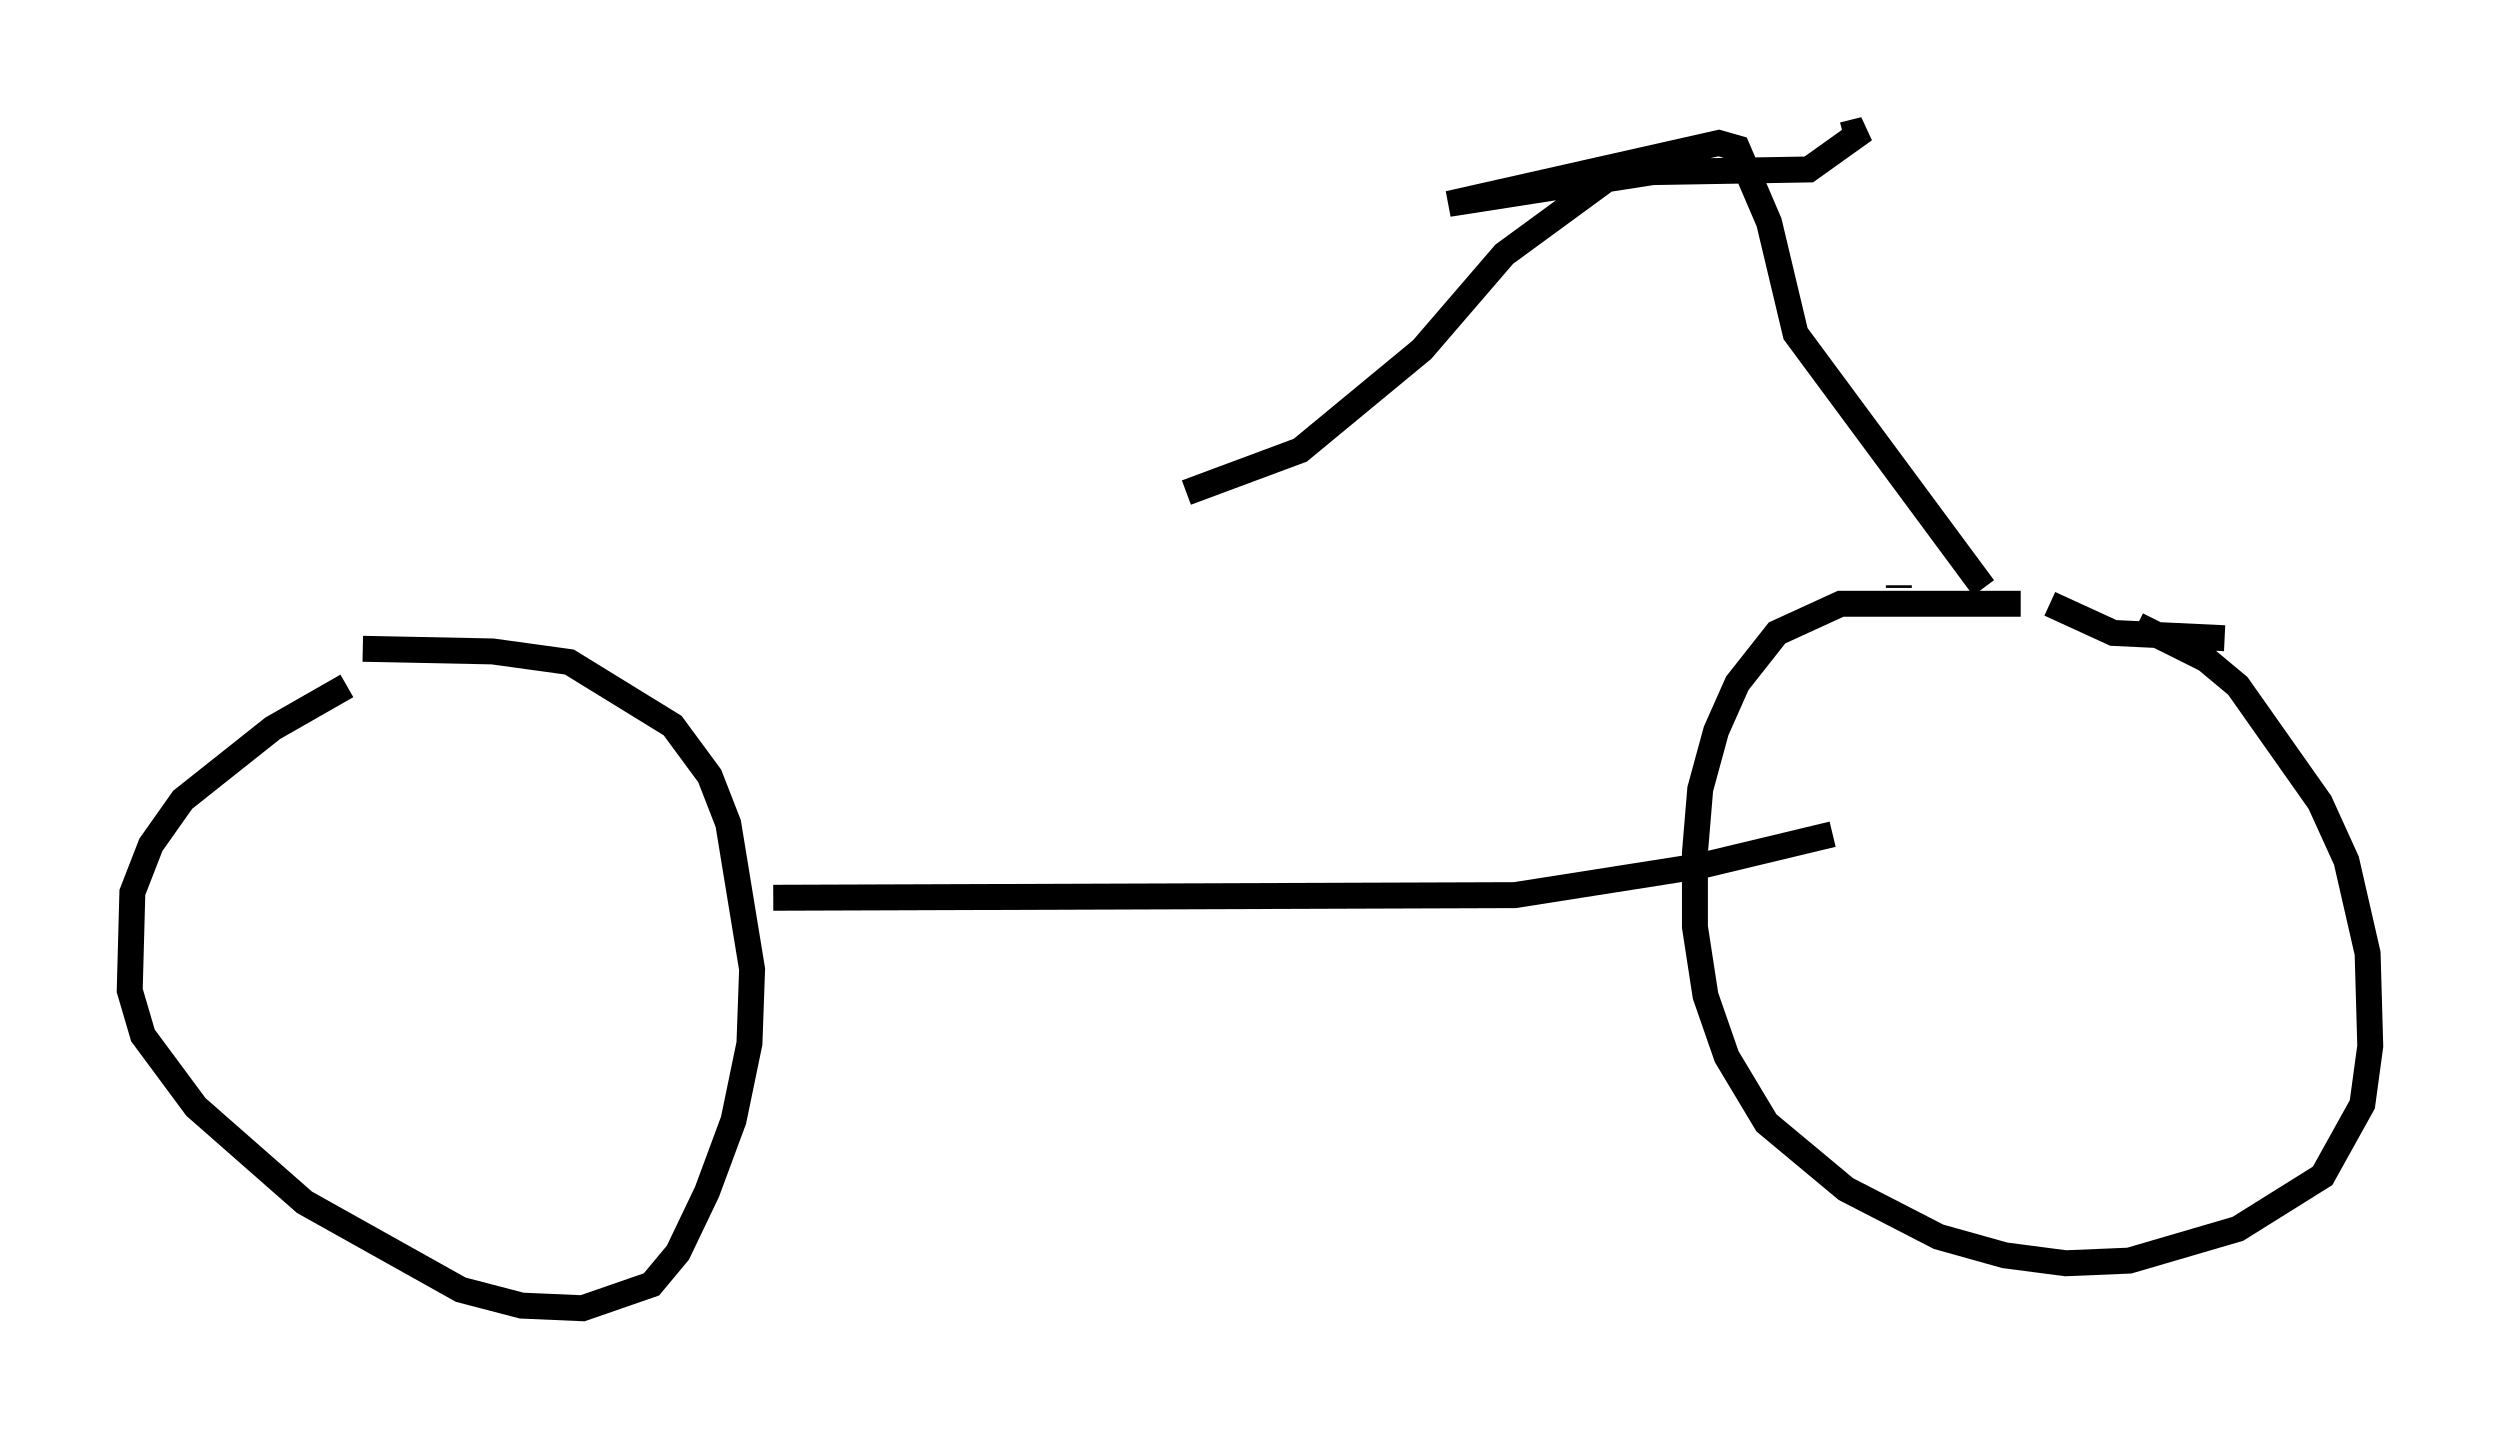 <?xml version="1.0" encoding="utf-8" ?>
<svg baseProfile="full" height="55.428" version="1.1" width="96.363" xmlns="http://www.w3.org/2000/svg" xmlns:ev="http://www.w3.org/2001/xml-events" xmlns:xlink="http://www.w3.org/1999/xlink"><defs /><rect fill="white" height="55.428" width="96.363" x="0" y="0" /><path d="M16.229, 25.315 m-2.858, 1.123 l-2.858, 1.633 -3.471, 2.756 l-1.225, 1.735 -0.715, 1.838 l-0.102, 3.777 0.51, 1.735 l2.042, 2.756 4.185, 3.675 l6.023, 3.369 2.348, 0.613 l2.348, 0.102 2.654, -0.919 l1.021, -1.225 1.123, -2.348 l1.021, -2.756 0.613, -2.96 l0.102, -2.858 -0.919, -5.615 l-0.715, -1.838 -1.429, -1.94 l-3.981, -2.45 -2.96, -0.408 l-5.002, -0.102 m63.905, -1.735 l-6.942, 0.0 -2.45, 1.123 l-1.531, 1.94 -0.817, 1.838 l-0.613, 2.246 -0.204, 2.45 l0.0, 2.858 0.408, 2.654 l0.817, 2.348 1.531, 2.552 l3.063, 2.552 3.573, 1.838 l2.552, 0.715 2.348, 0.306 l2.45, -0.102 4.185, -1.225 l3.267, -2.042 1.531, -2.756 l0.306, -2.246 -0.102, -3.573 l-0.817, -3.573 -1.021, -2.246 l-3.165, -4.492 -1.225, -1.021 l-2.654, -1.327 m-52.573, 10.515 l28.584, -0.102 7.146, -1.123 l5.104, -1.225 m2.552, -9.494 l0.0, -0.102 m5.819, 0.715 l2.45, 1.123 4.288, 0.204 m-9.29, -1.94 l-7.248, -9.8 -1.021, -4.288 l-1.225, -2.858 -0.715, -0.204 l-10.413, 2.348 7.861, -1.225 l6.023, -0.102 2.144, -1.531 l-0.817, 0.204 m-8.881, 1.531 l-4.185, 3.063 -3.165, 3.675 l-4.696, 3.879 -4.39, 1.633 " fill="none" stroke="black" stroke-width="1" /></svg>